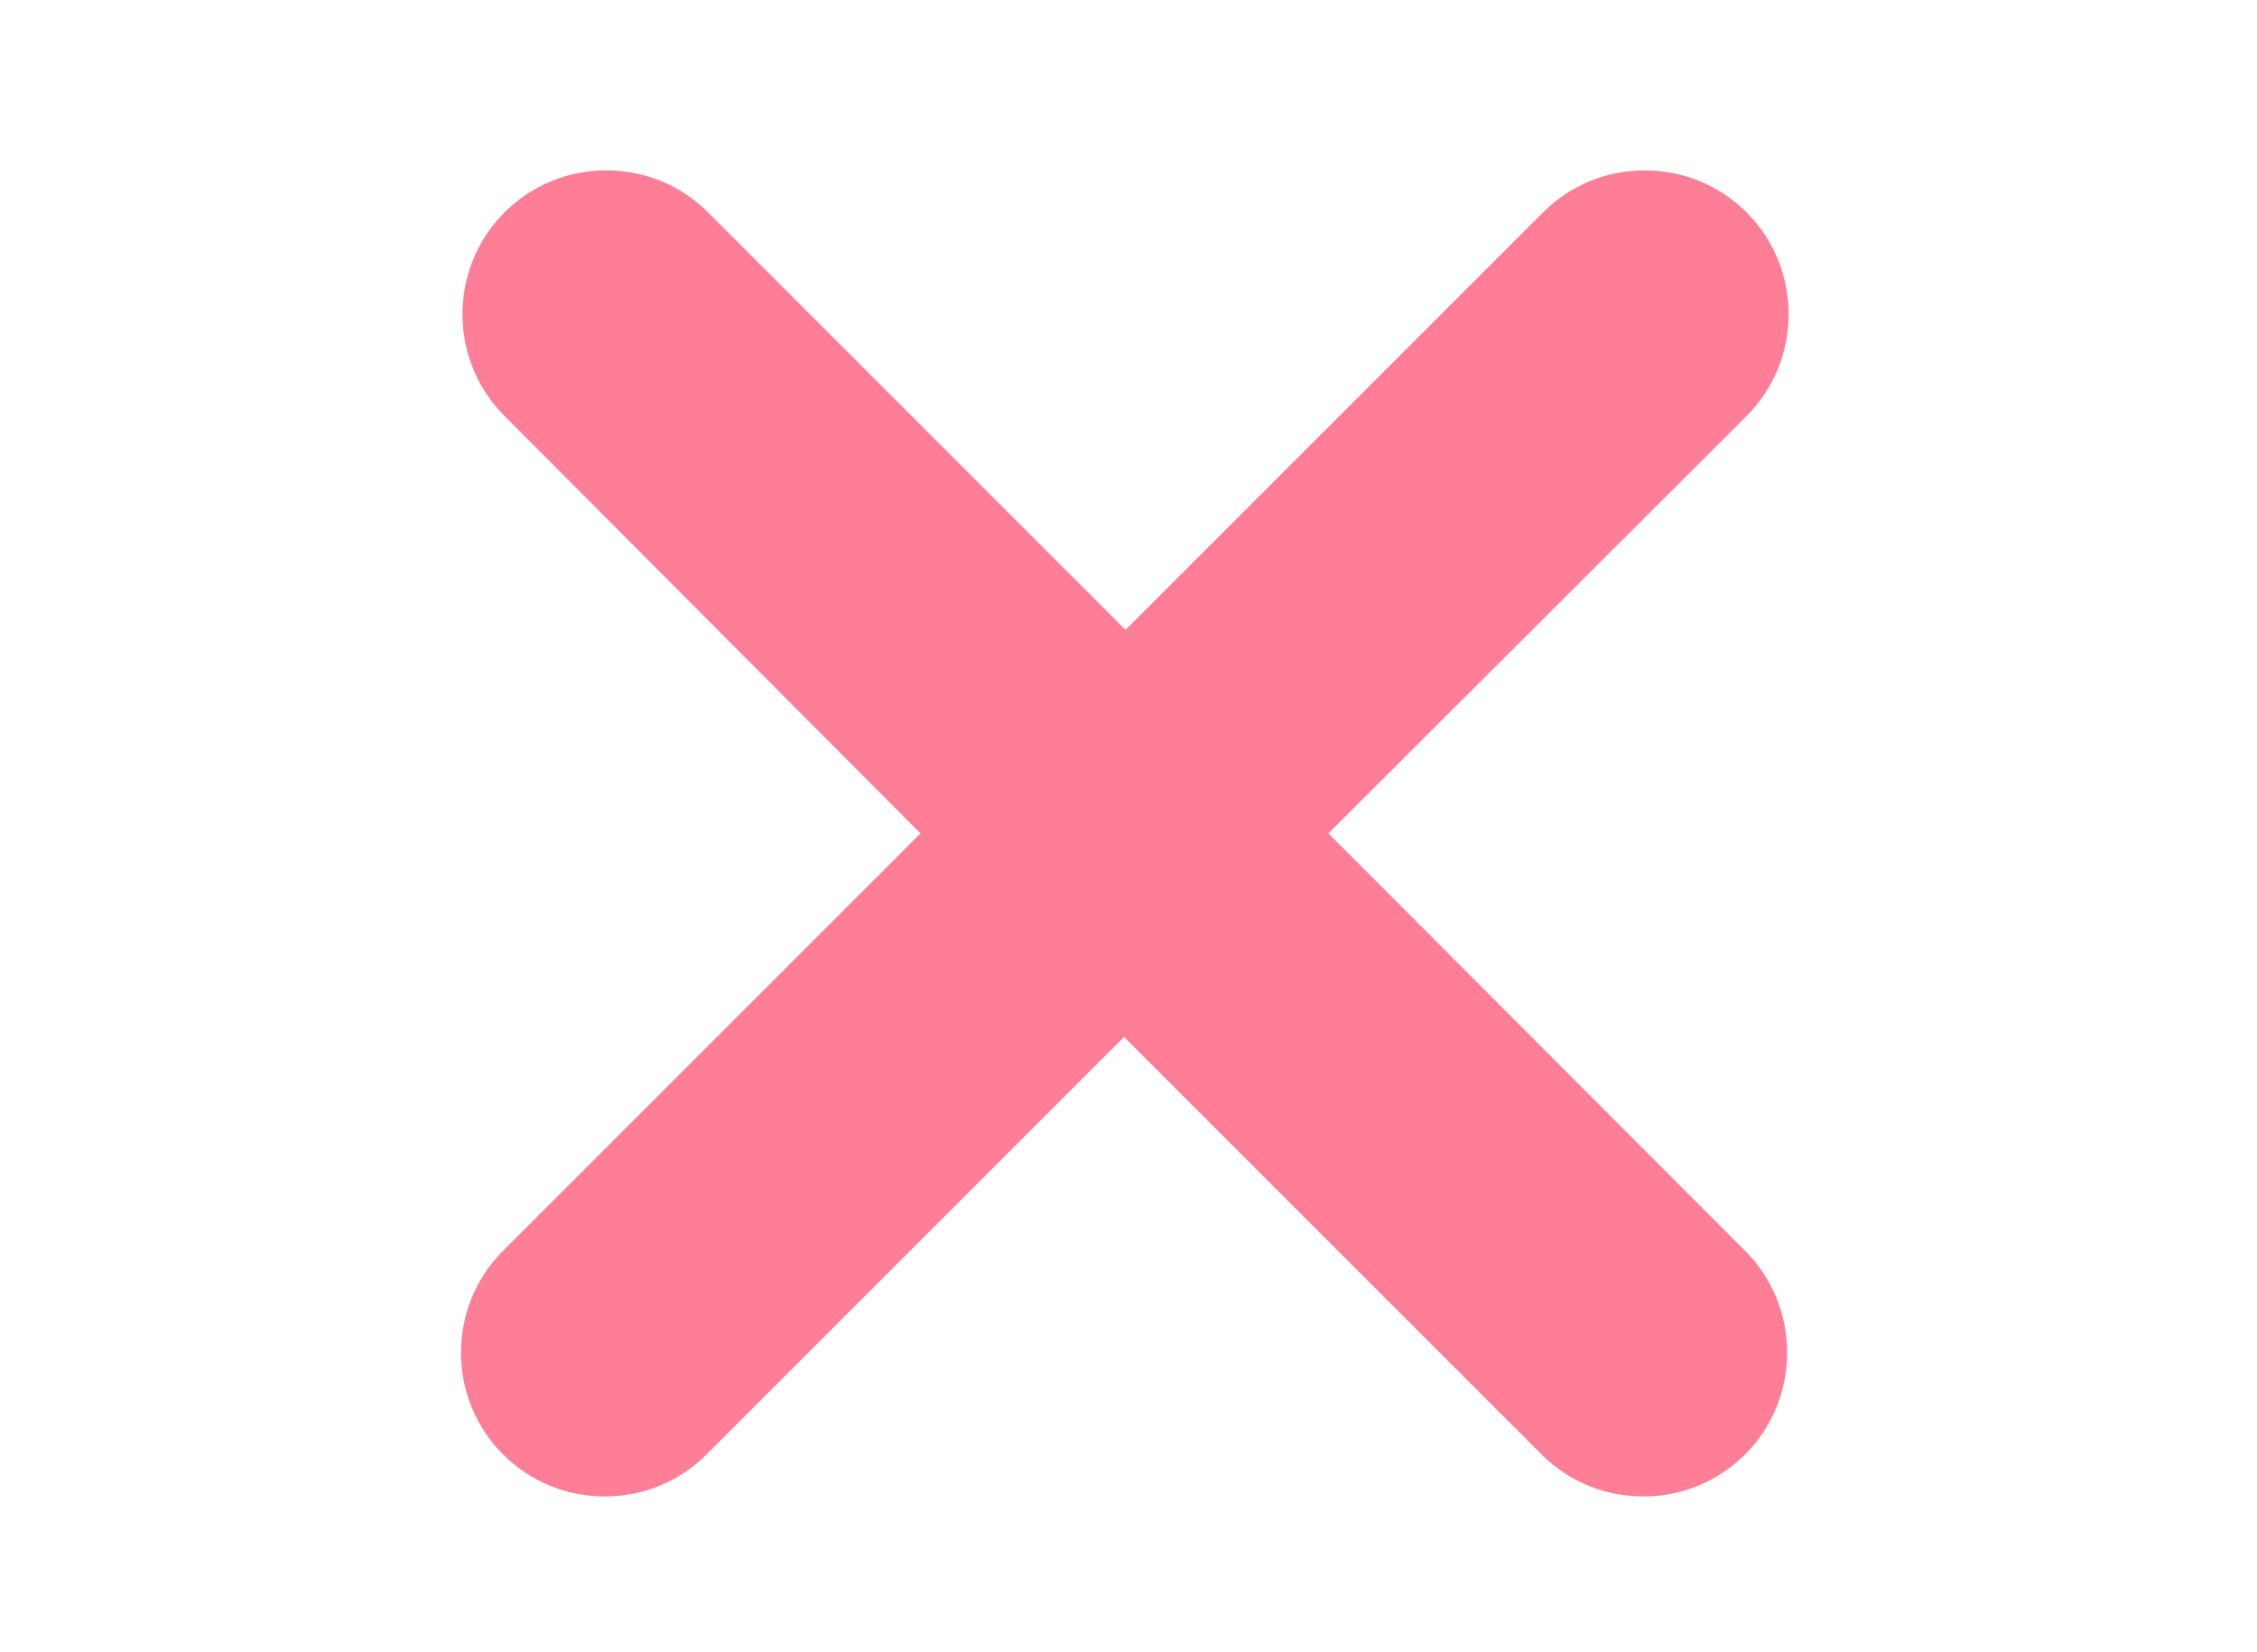 <?xml version="1.0" encoding="utf-8"?>
<!-- Generator: Adobe Illustrator 22.0.1, SVG Export Plug-In . SVG Version: 6.00 Build 0)  -->
<svg version="1.1" id="Layer_1" xmlns="http://www.w3.org/2000/svg" xmlns:xlink="http://www.w3.org/1999/xlink" x="0px" y="0px"
	 viewBox="0 0 306 224" style="enable-background:new 0 0 306 224;" xml:space="preserve">
<style type="text/css">
	.st0{fill:#FD7E96;}
</style>
<g>
	<path class="st0" d="M236.6,169.6c7.6,7.6,7.6,20,0,27.6c-3.7,3.7-8.6,5.7-13.8,5.7c-5.2,0-10.1-2-13.8-5.7l-56.6-56.6l-56.6,56.6
		c-3.7,3.7-8.6,5.7-13.8,5.7c-5.2,0-10.1-2-13.8-5.7c-7.6-7.6-7.6-20,0-27.6l56.6-56.6L68.4,56.4c-7.6-7.6-7.6-20,0-27.6
		c3.7-3.7,8.6-5.7,13.8-5.7c5.2,0,10.1,2,13.8,5.7l56.6,56.6l56.6-56.6c3.7-3.7,8.6-5.7,13.8-5.7c5.2,0,10.1,2,13.8,5.7
		c7.6,7.6,7.6,20,0,27.6L180.1,113L236.6,169.6z"/>
</g>
</svg>
